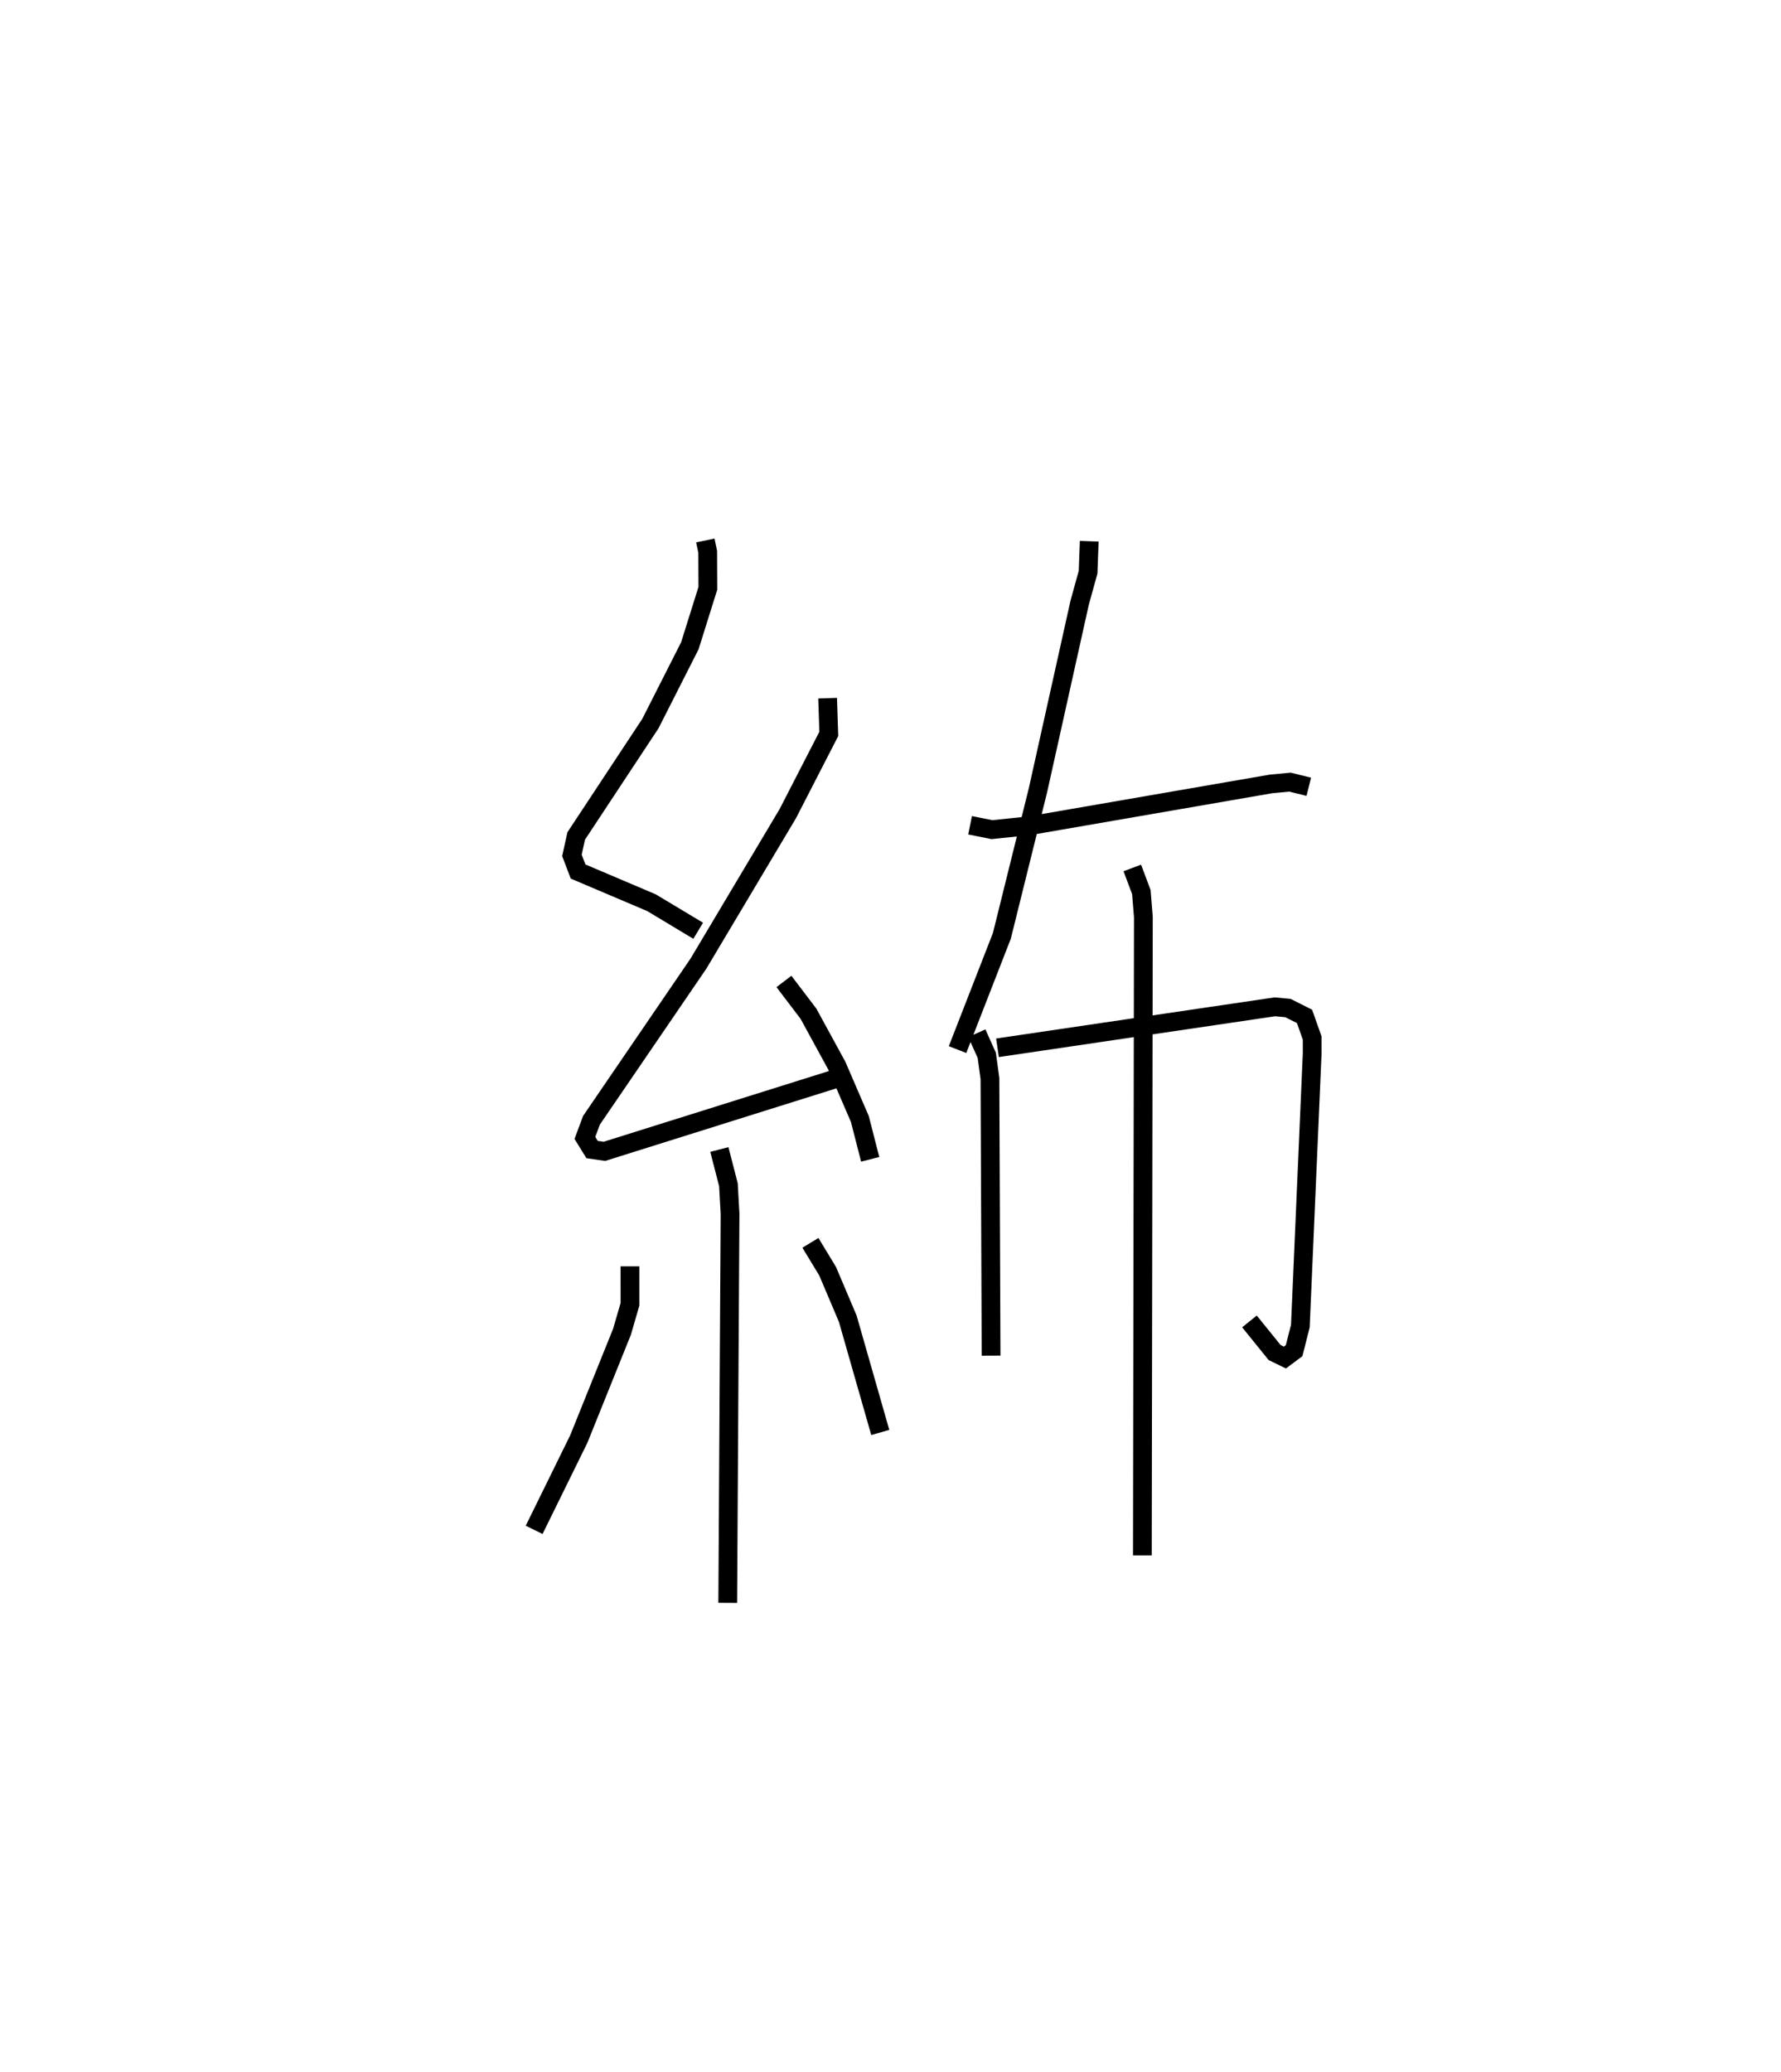 <?xml version="1.0" encoding="utf-8" ?>
<svg baseProfile="full" height="110.47" version="1.1" width="94.982" xmlns="http://www.w3.org/2000/svg" xmlns:ev="http://www.w3.org/2001/xml-events" xmlns:xlink="http://www.w3.org/1999/xlink"><defs /><rect fill="white" height="110.47" width="94.982" x="0" y="0" /><path d="M25,25 m0.0,0.0 m12.615,3.819 l0.127,0.604 0.008,1.949 l-0.96,3.062 -2.103,4.147 l-3.958,5.995 -0.227,1.035 l0.327,0.86 3.914,1.662 l2.492,1.497 m6.903,-12.402 l0.062,1.905 -2.185,4.25 l-4.763,7.994 -5.708,8.358 l-0.351,0.94 0.383,0.621 l0.658,0.096 12.401,-3.893 m-2.827,-5.166 l1.308,1.72 1.516,2.777 l1.226,2.84 0.55,2.147 m-8.044,-0.523 l0.484,1.879 0.086,1.551 l-0.123,20.744 m-5.214,-17.946 l0.001,2.021 -0.425,1.466 l-2.304,5.72 -2.382,4.845 m14.734,-15.304 l0.919,1.517 1.072,2.527 l1.734,6.067 m11.144,-47.522 l-0.061,1.651 -0.45,1.628 l-2.224,10.002 -1.924,7.76 l-2.364,6.066 m0.669,-11.962 l1.169,0.234 2.003,-0.21 l12.875,-2.228 1.014,-0.096 l1.002,0.248 m-17.702,13.141 l0.529,1.179 0.169,1.238 l0.061,14.777 m0.341,-16.417 l14.796,-2.185 0.696,0.066 l0.883,0.444 0.407,1.151 l0.002,0.806 -0.632,14.555 l-0.332,1.312 -0.492,0.367 l-0.547,-0.265 -1.343,-1.661 m-6.248,-24.18 l0.482,1.285 0.108,1.322 l-0.053,34.048 " fill="none" stroke="black" stroke-width="1" /></svg>